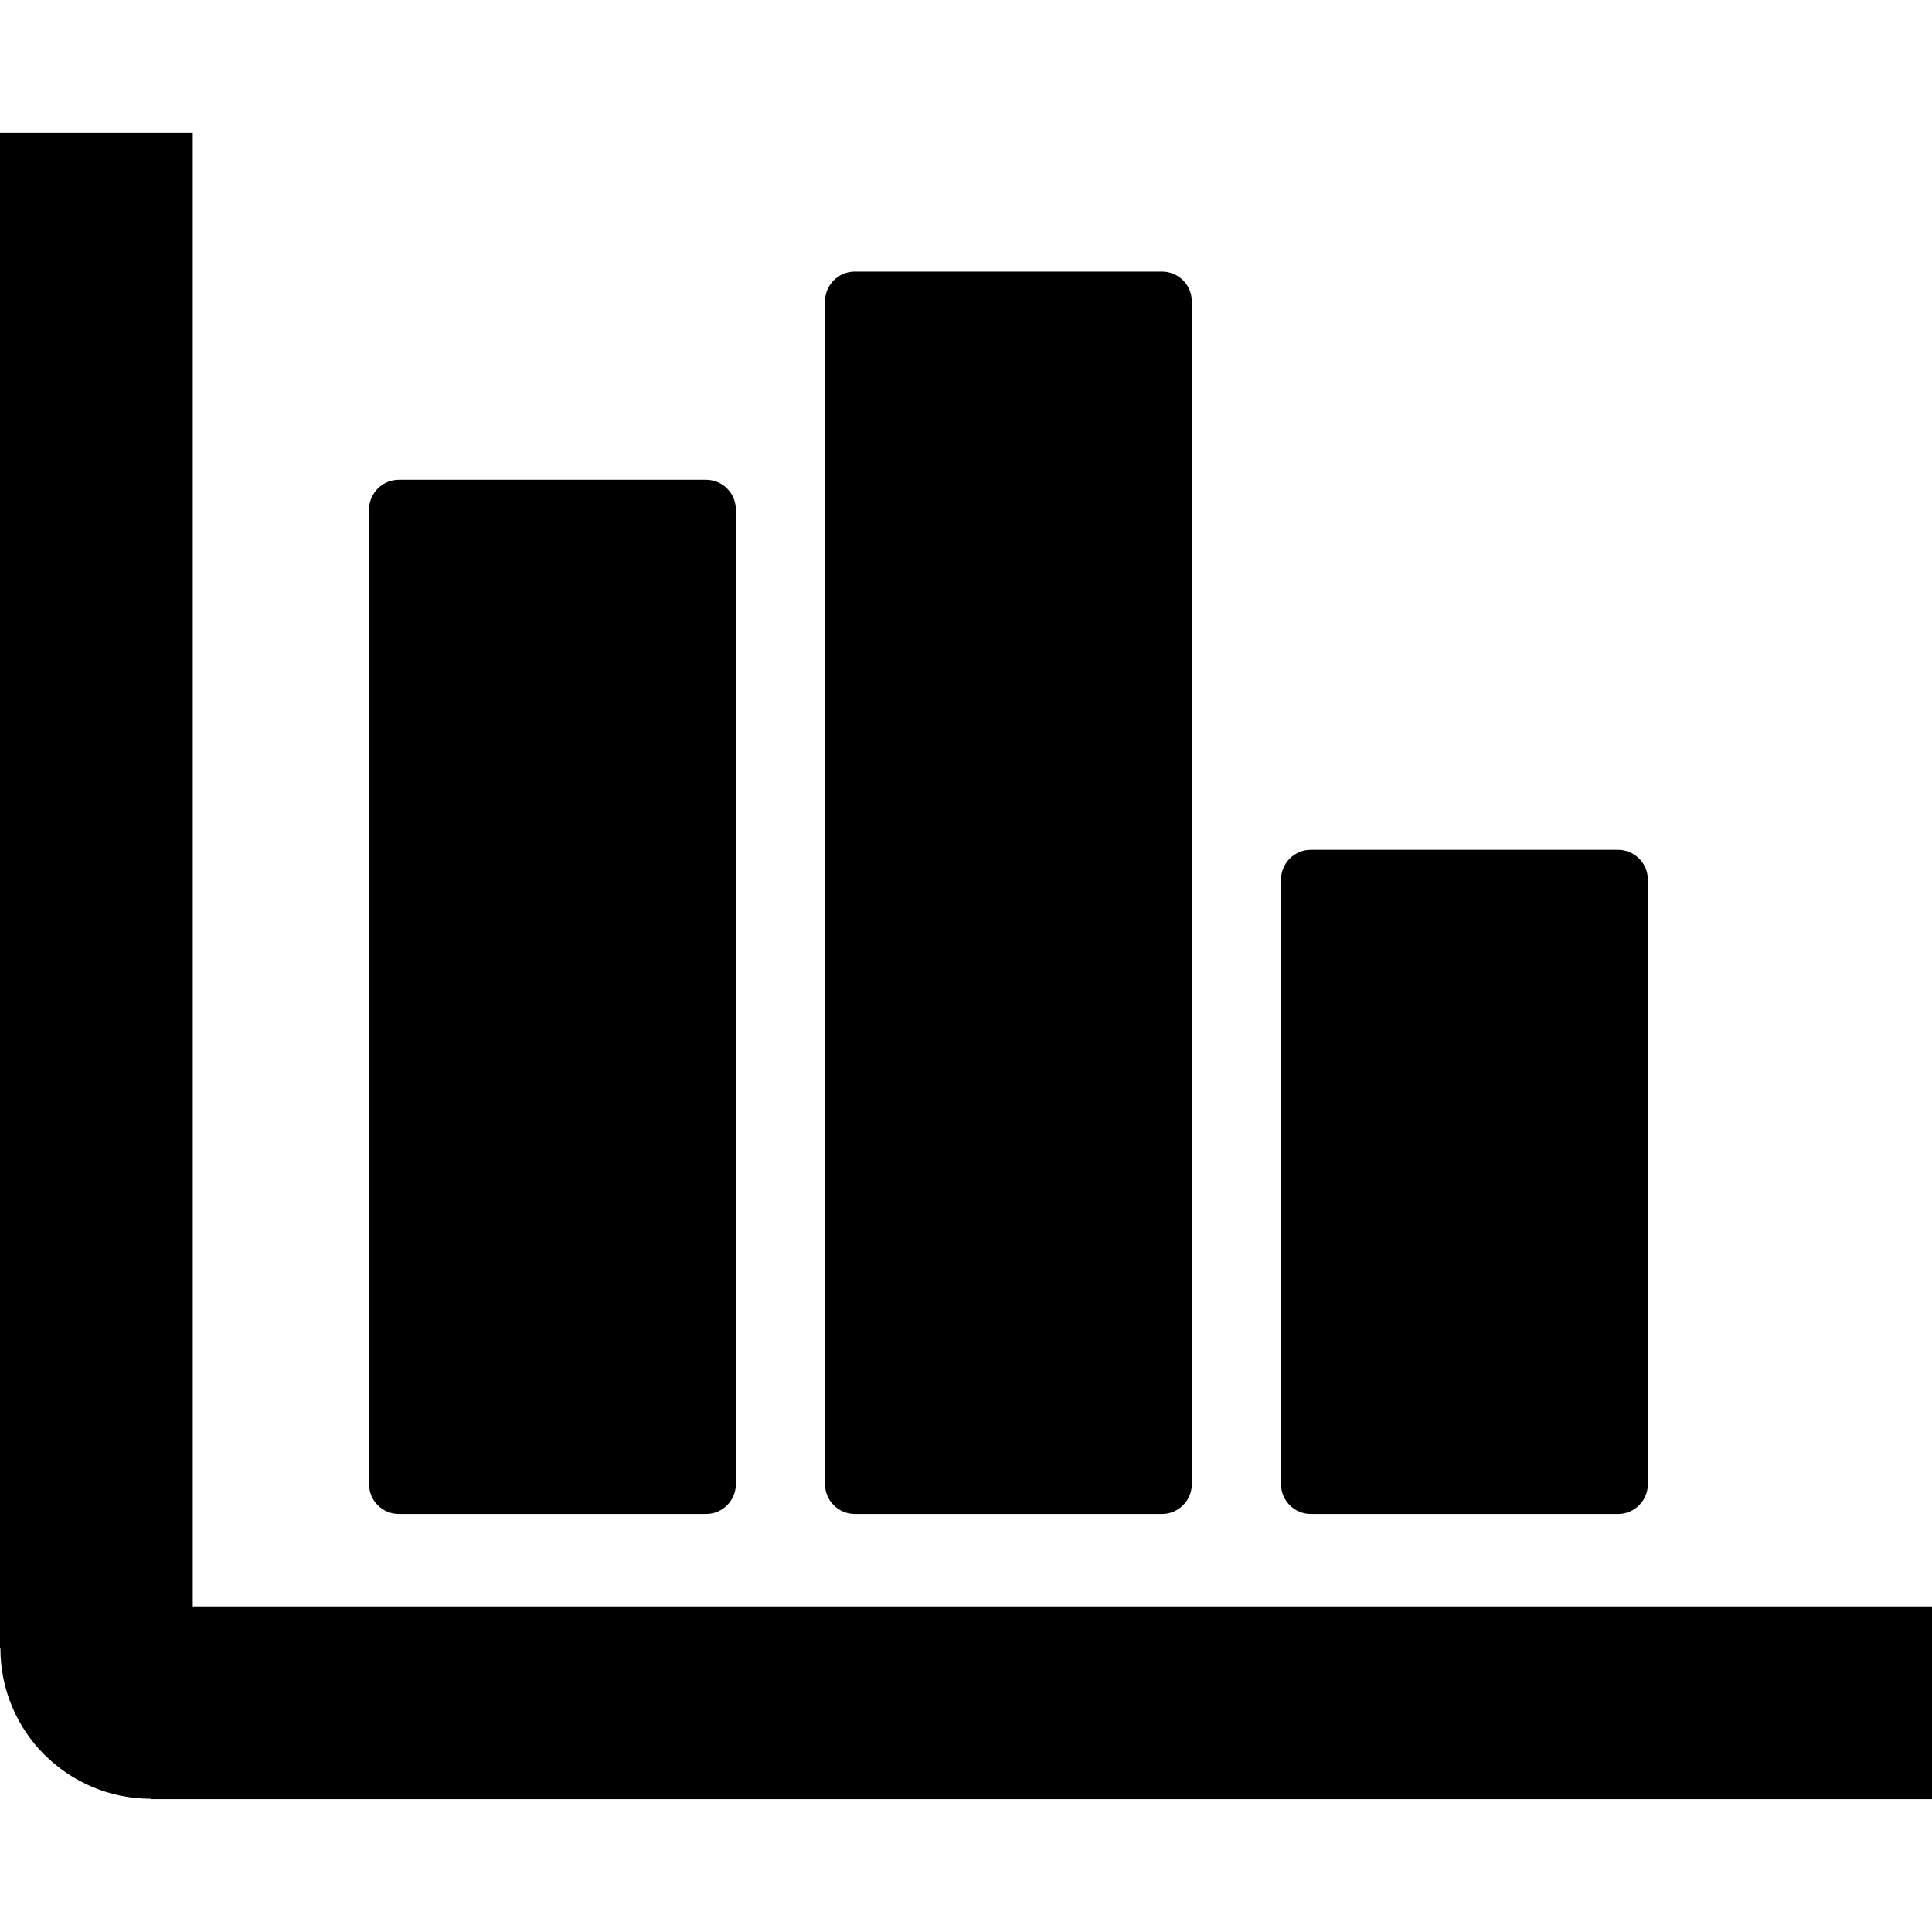 <svg xmlns="http://www.w3.org/2000/svg" width="64" height="64" shape-rendering="geometricPrecision" text-rendering="geometricPrecision" image-rendering="optimizeQuality" fill-rule="evenodd" clip-rule="evenodd" viewBox="0 0 640 640"><path fill-rule="nonzero" d="M640 595.992H49.973v-.13c-13.784 0-26.28-5.61-35.315-14.646C5.705 572.252.142 559.814.13 546.043H0V43.997h63.851v488.156h576.15v63.84zM434.214 281.52h101.8c5.421 0 9.85 4.441 9.85 9.85v200.307c0 5.409-4.44 9.85-9.85 9.85h-101.8c-5.41 0-9.85-4.43-9.85-9.85V291.37c0-5.41 4.429-9.851 9.85-9.851zM132.108 158.932h101.8c5.421 0 9.85 4.43 9.85 9.85v322.895c0 5.42-4.429 9.85-9.85 9.85h-101.8c-5.421 0-9.85-4.43-9.85-9.85V168.783c0-5.422 4.429-9.851 9.85-9.851zm151.053-68.965H384.95c5.421 0 9.85 4.429 9.85 9.85v391.86c0 5.409-4.44 9.85-9.85 9.85H283.161c-5.41 0-9.85-4.43-9.85-9.85V99.816c0-5.421 4.429-9.85 9.85-9.85z"/></svg>